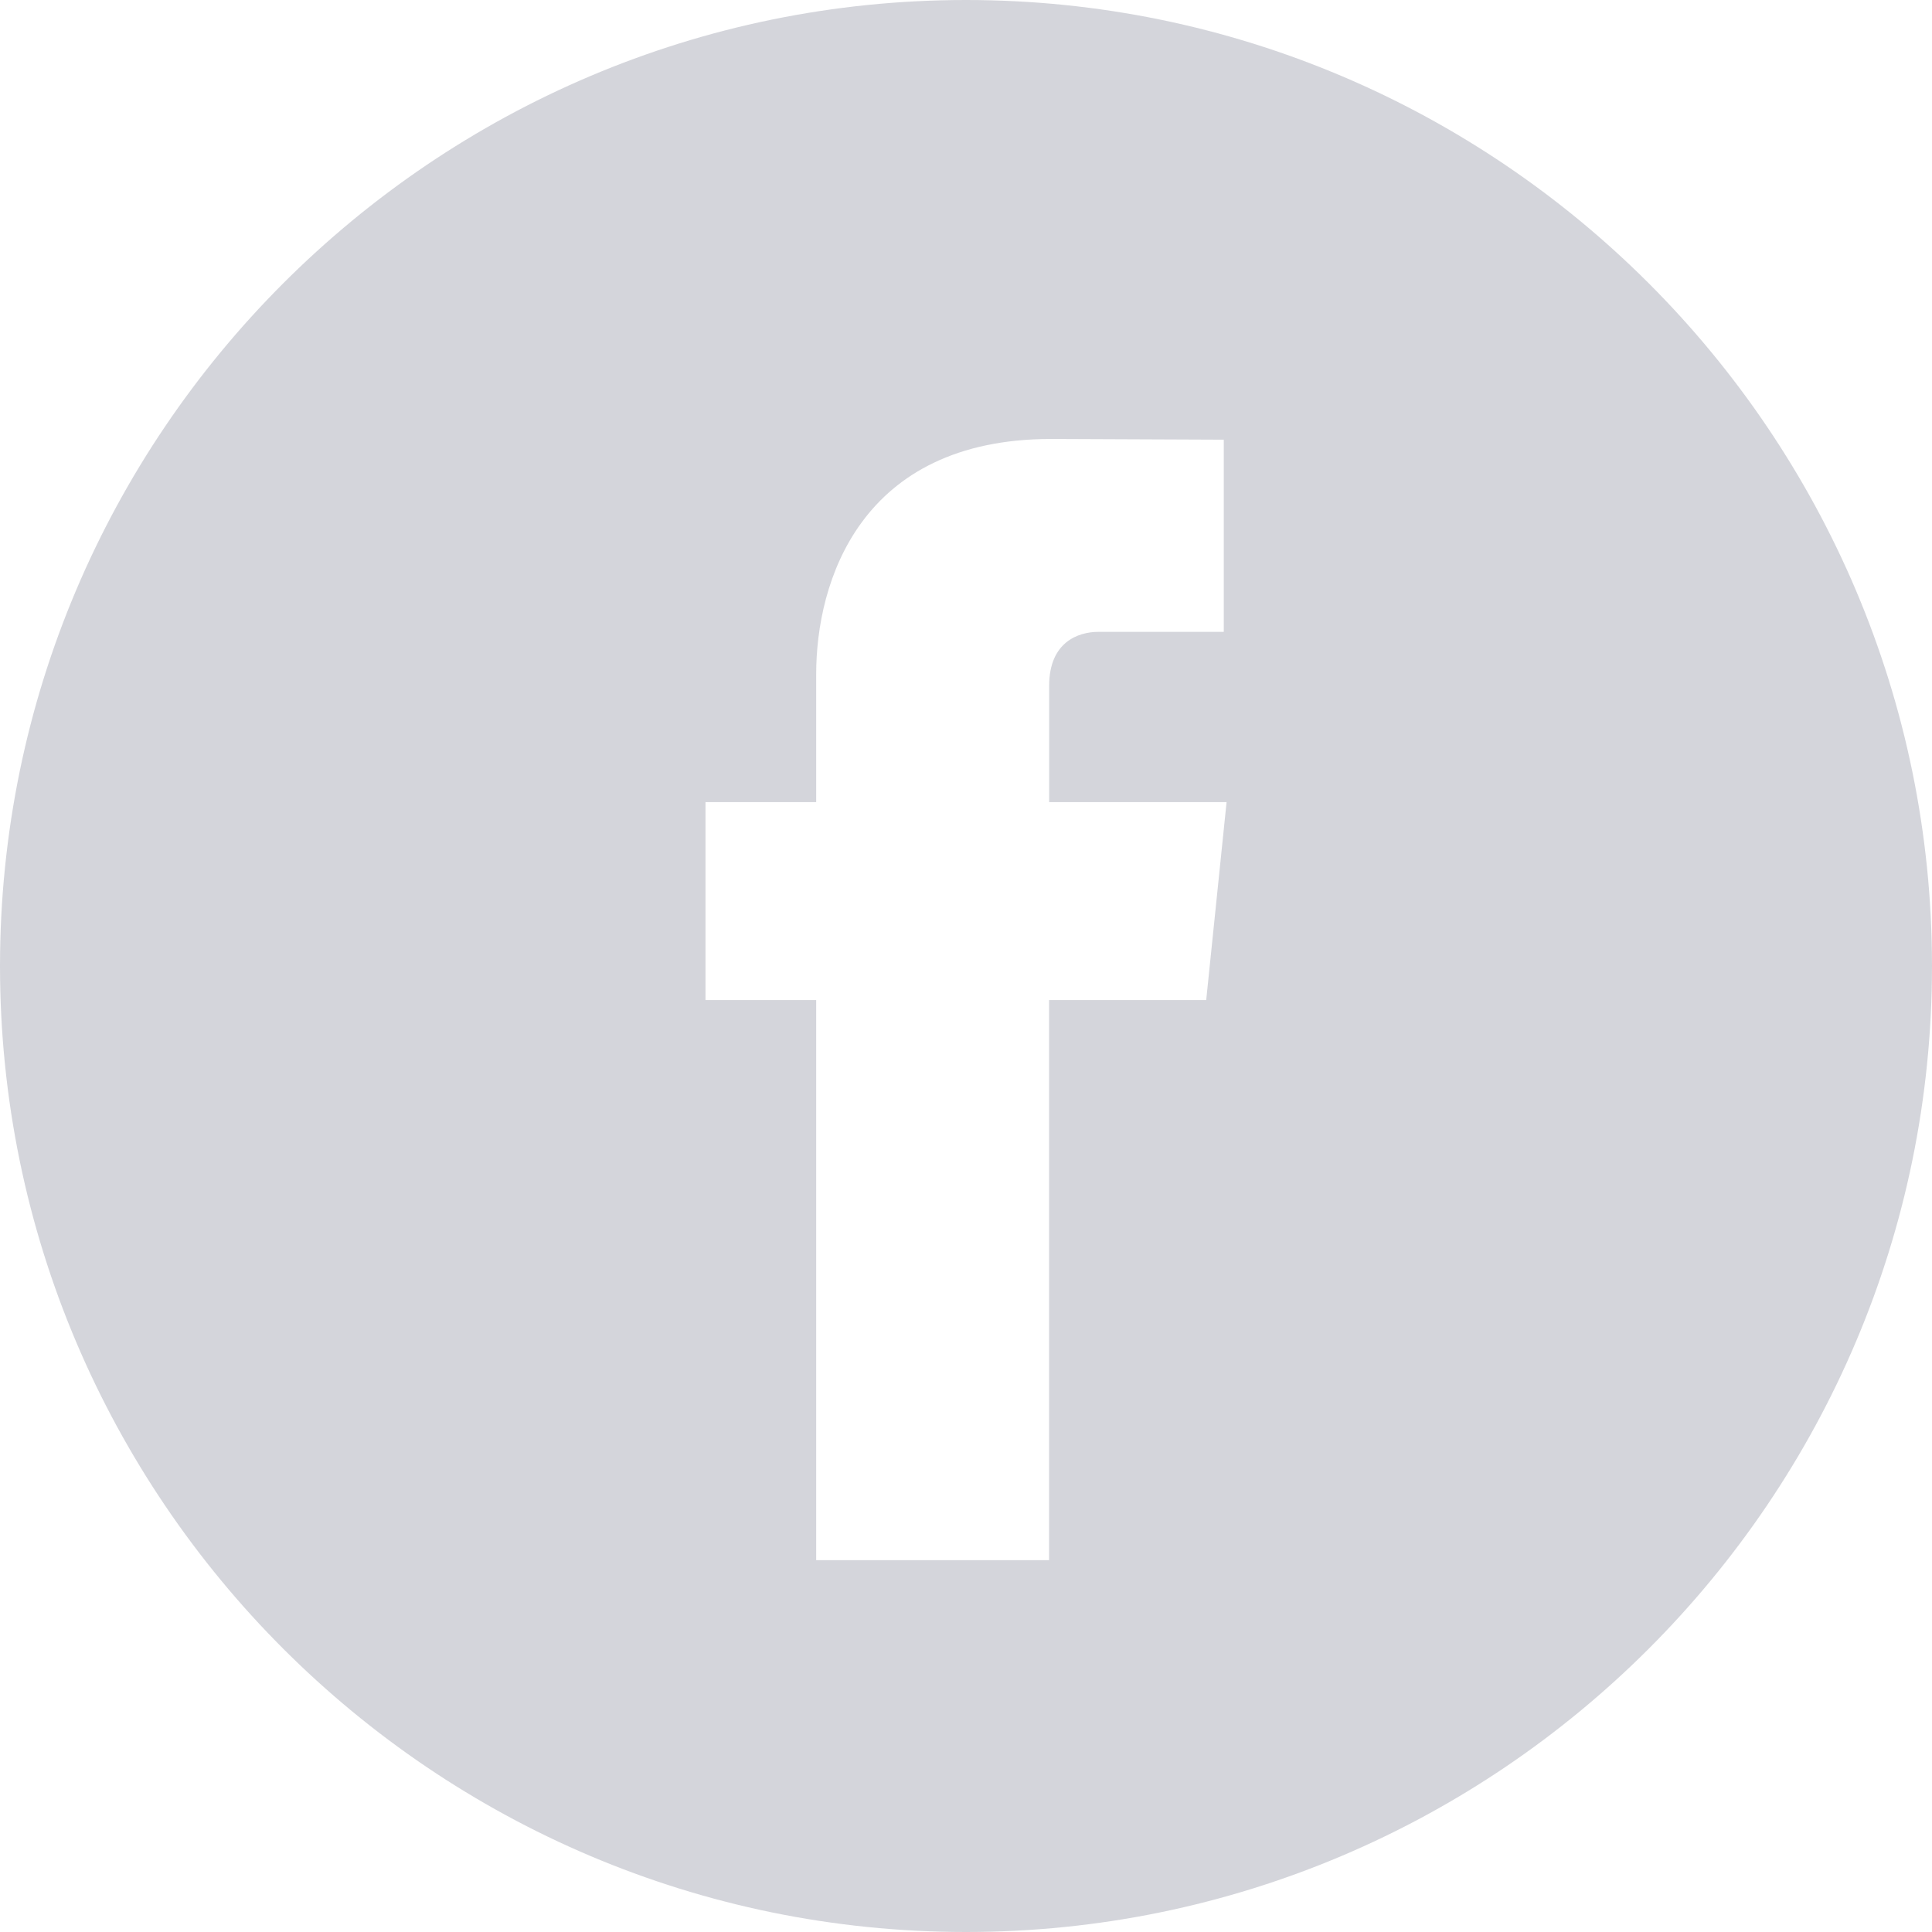 <svg width="24" height="24" viewBox="0 0 24 24" fill="none" xmlns="http://www.w3.org/2000/svg">
<g opacity="0.2">
<path d="M12 0C5.383 0 0 5.384 0 12.001C0 18.617 5.383 24 12 24C18.616 24 24 18.617 24 12.001C24 5.384 18.617 0 12 0ZM14.984 12.423H13.032C13.032 15.542 13.032 19.381 13.032 19.381L10.139 19.381C10.139 19.381 10.139 15.579 10.139 12.423H8.764V9.964H10.139V8.373C10.139 7.234 10.68 5.453 13.059 5.453L15.202 5.462L15.202 7.849C15.202 7.849 13.9 7.849 13.646 7.849C13.393 7.849 13.033 7.976 13.033 8.519V9.964H15.237L14.984 12.423Z" fill="#2A2F4C"/>
</g>
</svg>
